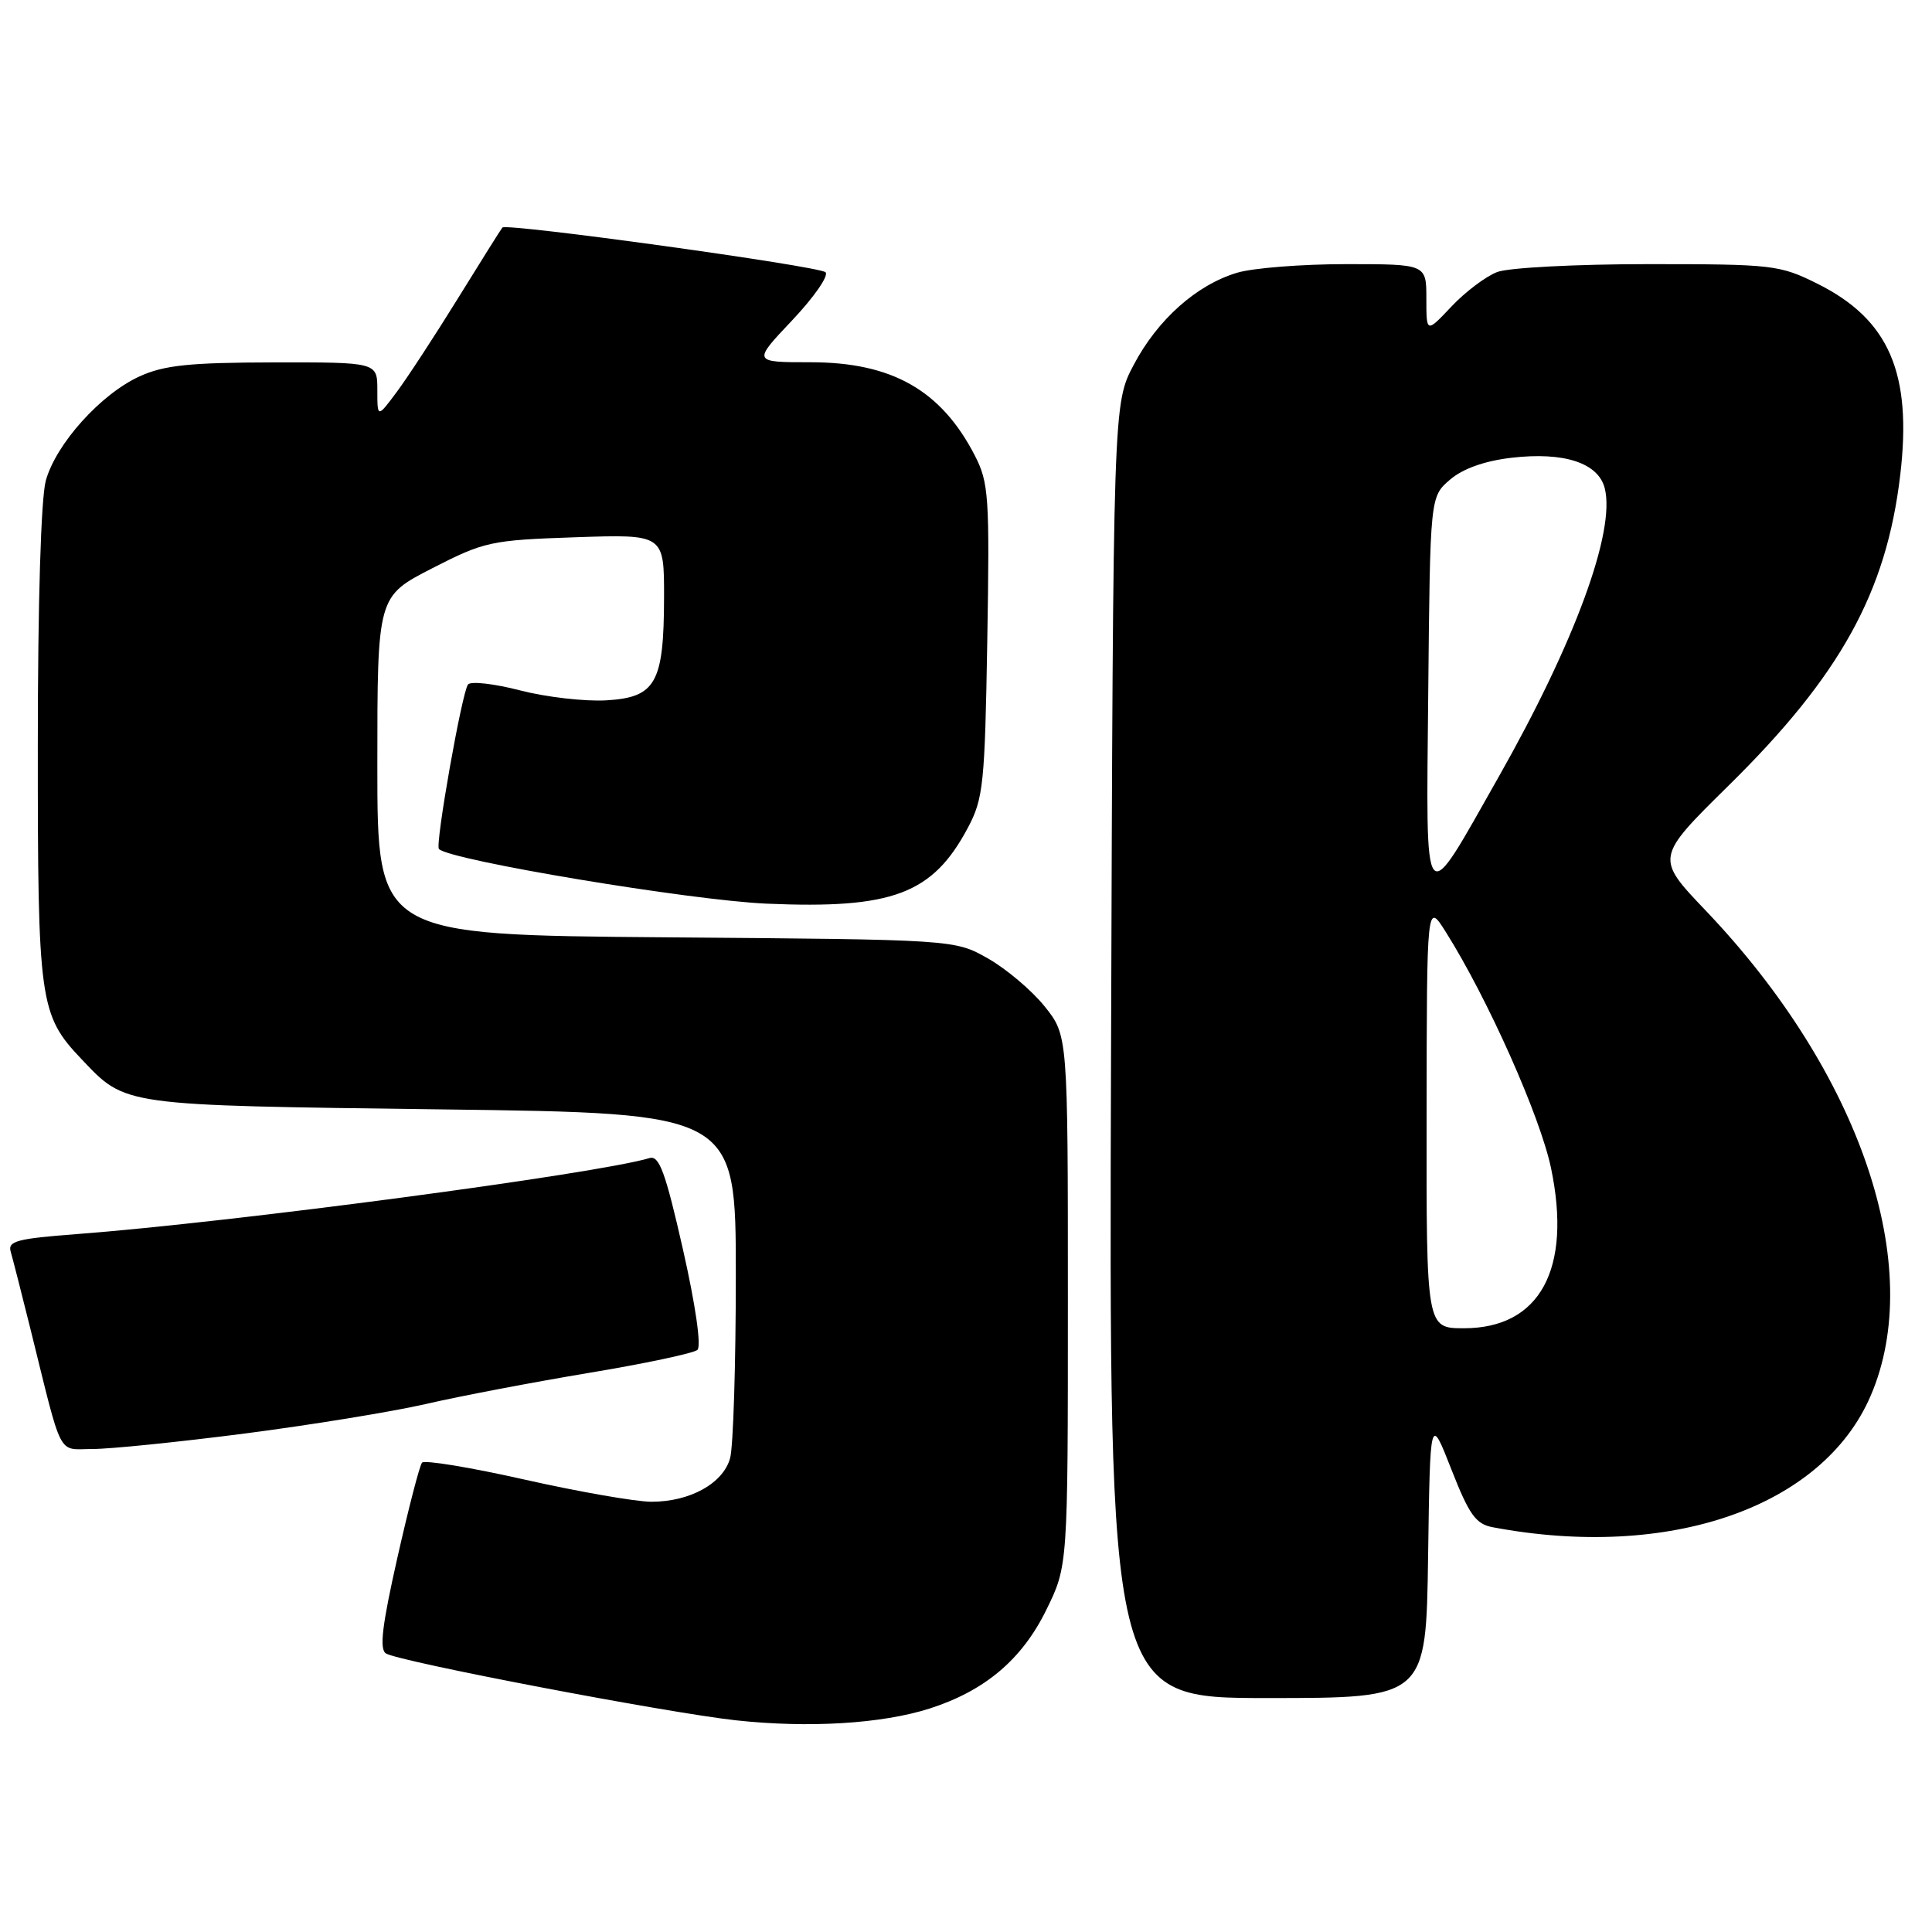 <?xml version="1.0" encoding="UTF-8" standalone="no"?>
<!DOCTYPE svg PUBLIC "-//W3C//DTD SVG 1.1//EN" "http://www.w3.org/Graphics/SVG/1.1/DTD/svg11.dtd" >
<svg xmlns="http://www.w3.org/2000/svg" xmlns:xlink="http://www.w3.org/1999/xlink" version="1.1" viewBox="0 0 256 256">
 <g >
 <path fill="currentColor"
d=" M 123.18 226.39 C 130.51 224.04 135.42 219.89 138.64 213.32 C 141.50 207.50 141.50 207.50 141.50 172.34 C 141.50 137.19 141.50 137.19 138.41 133.34 C 136.71 131.23 133.34 128.38 130.91 127.00 C 126.50 124.50 126.50 124.50 88.25 124.20 C 50.00 123.89 50.00 123.89 50.00 101.46 C 50.00 79.03 50.00 79.03 57.25 75.31 C 64.18 71.76 65.02 71.57 76.25 71.19 C 88.00 70.79 88.00 70.79 87.99 79.14 C 87.97 90.52 86.90 92.42 80.31 92.80 C 77.48 92.96 72.37 92.37 68.95 91.49 C 65.53 90.60 62.41 90.24 62.02 90.69 C 61.23 91.60 57.63 111.96 58.16 112.50 C 59.67 114.00 91.45 119.30 101.59 119.74 C 118.29 120.46 123.59 118.46 128.26 109.66 C 130.30 105.83 130.50 103.85 130.82 84.88 C 131.14 65.84 131.02 63.96 129.18 60.38 C 124.72 51.71 118.20 48.00 107.40 48.00 C 99.71 48.00 99.71 48.00 104.98 42.43 C 107.88 39.36 109.86 36.50 109.38 36.07 C 108.46 35.25 67.10 29.53 66.57 30.15 C 66.40 30.34 63.76 34.55 60.70 39.50 C 57.64 44.45 53.98 50.05 52.57 51.94 C 50.00 55.39 50.00 55.39 50.00 51.69 C 50.00 48.00 50.00 48.00 36.25 48.02 C 25.11 48.04 21.74 48.39 18.50 49.87 C 13.36 52.21 7.43 58.80 6.07 63.68 C 5.43 66.00 5.01 79.81 5.01 98.78 C 5.00 132.83 5.23 134.47 10.80 140.34 C 16.72 146.57 15.90 146.45 58.50 147.00 C 97.50 147.50 97.50 147.50 97.50 169.00 C 97.50 180.82 97.16 191.73 96.74 193.23 C 95.80 196.58 91.40 199.00 86.30 198.99 C 84.21 198.98 76.65 197.66 69.50 196.05 C 62.35 194.44 56.24 193.43 55.92 193.81 C 55.60 194.19 54.13 199.87 52.65 206.43 C 50.63 215.37 50.25 218.54 51.14 219.09 C 52.91 220.18 88.25 226.93 97.50 227.95 C 107.15 229.00 116.85 228.41 123.18 226.39 Z  M 189.23 206.26 C 189.50 187.52 189.50 187.52 192.31 194.69 C 194.68 200.73 195.55 201.95 197.81 202.37 C 221.20 206.77 241.47 199.73 247.85 185.00 C 255.26 167.91 246.52 142.17 226.03 120.67 C 219.34 113.66 219.34 113.66 229.06 104.08 C 243.87 89.50 249.96 78.47 251.79 62.95 C 253.39 49.44 250.31 42.33 240.83 37.60 C 235.81 35.10 234.93 35.00 218.37 35.00 C 208.86 35.00 199.90 35.47 198.40 36.04 C 196.89 36.61 194.16 38.67 192.33 40.61 C 189.00 44.14 189.00 44.14 189.00 39.57 C 189.00 35.00 189.00 35.00 178.37 35.00 C 172.52 35.00 166.02 35.51 163.92 36.14 C 158.54 37.75 153.38 42.35 150.22 48.35 C 147.50 53.50 147.50 53.50 147.22 139.25 C 146.94 225.00 146.94 225.00 167.95 225.00 C 188.96 225.00 188.96 225.00 189.23 206.26 Z  M 32.42 189.95 C 41.17 188.82 51.97 187.06 56.42 186.04 C 60.86 185.01 70.58 183.16 78.00 181.92 C 85.42 180.69 91.91 179.31 92.41 178.87 C 92.95 178.40 92.17 172.95 90.49 165.53 C 88.18 155.34 87.35 153.07 86.07 153.45 C 79.07 155.55 30.63 161.98 10.22 163.52 C 2.27 164.12 1.00 164.45 1.42 165.86 C 1.68 166.76 2.85 171.32 4.01 176.00 C 8.37 193.59 7.54 192.00 12.29 192.00 C 14.60 192.00 23.66 191.08 32.42 189.95 Z  M 189.03 147.75 C 189.06 119.50 189.06 119.50 191.58 123.50 C 197.14 132.33 204.09 147.94 205.52 154.78 C 208.31 168.16 204.05 176.00 193.98 176.00 C 189.00 176.00 189.00 176.00 189.03 147.75 Z  M 189.25 91.66 C 189.50 65.82 189.50 65.82 192.13 63.56 C 193.83 62.10 196.70 61.08 200.25 60.66 C 207.23 59.84 211.79 61.33 212.64 64.71 C 214.07 70.42 208.67 85.12 198.62 102.87 C 188.41 120.90 188.97 121.56 189.25 91.66 Z "/>
</g>
</svg>